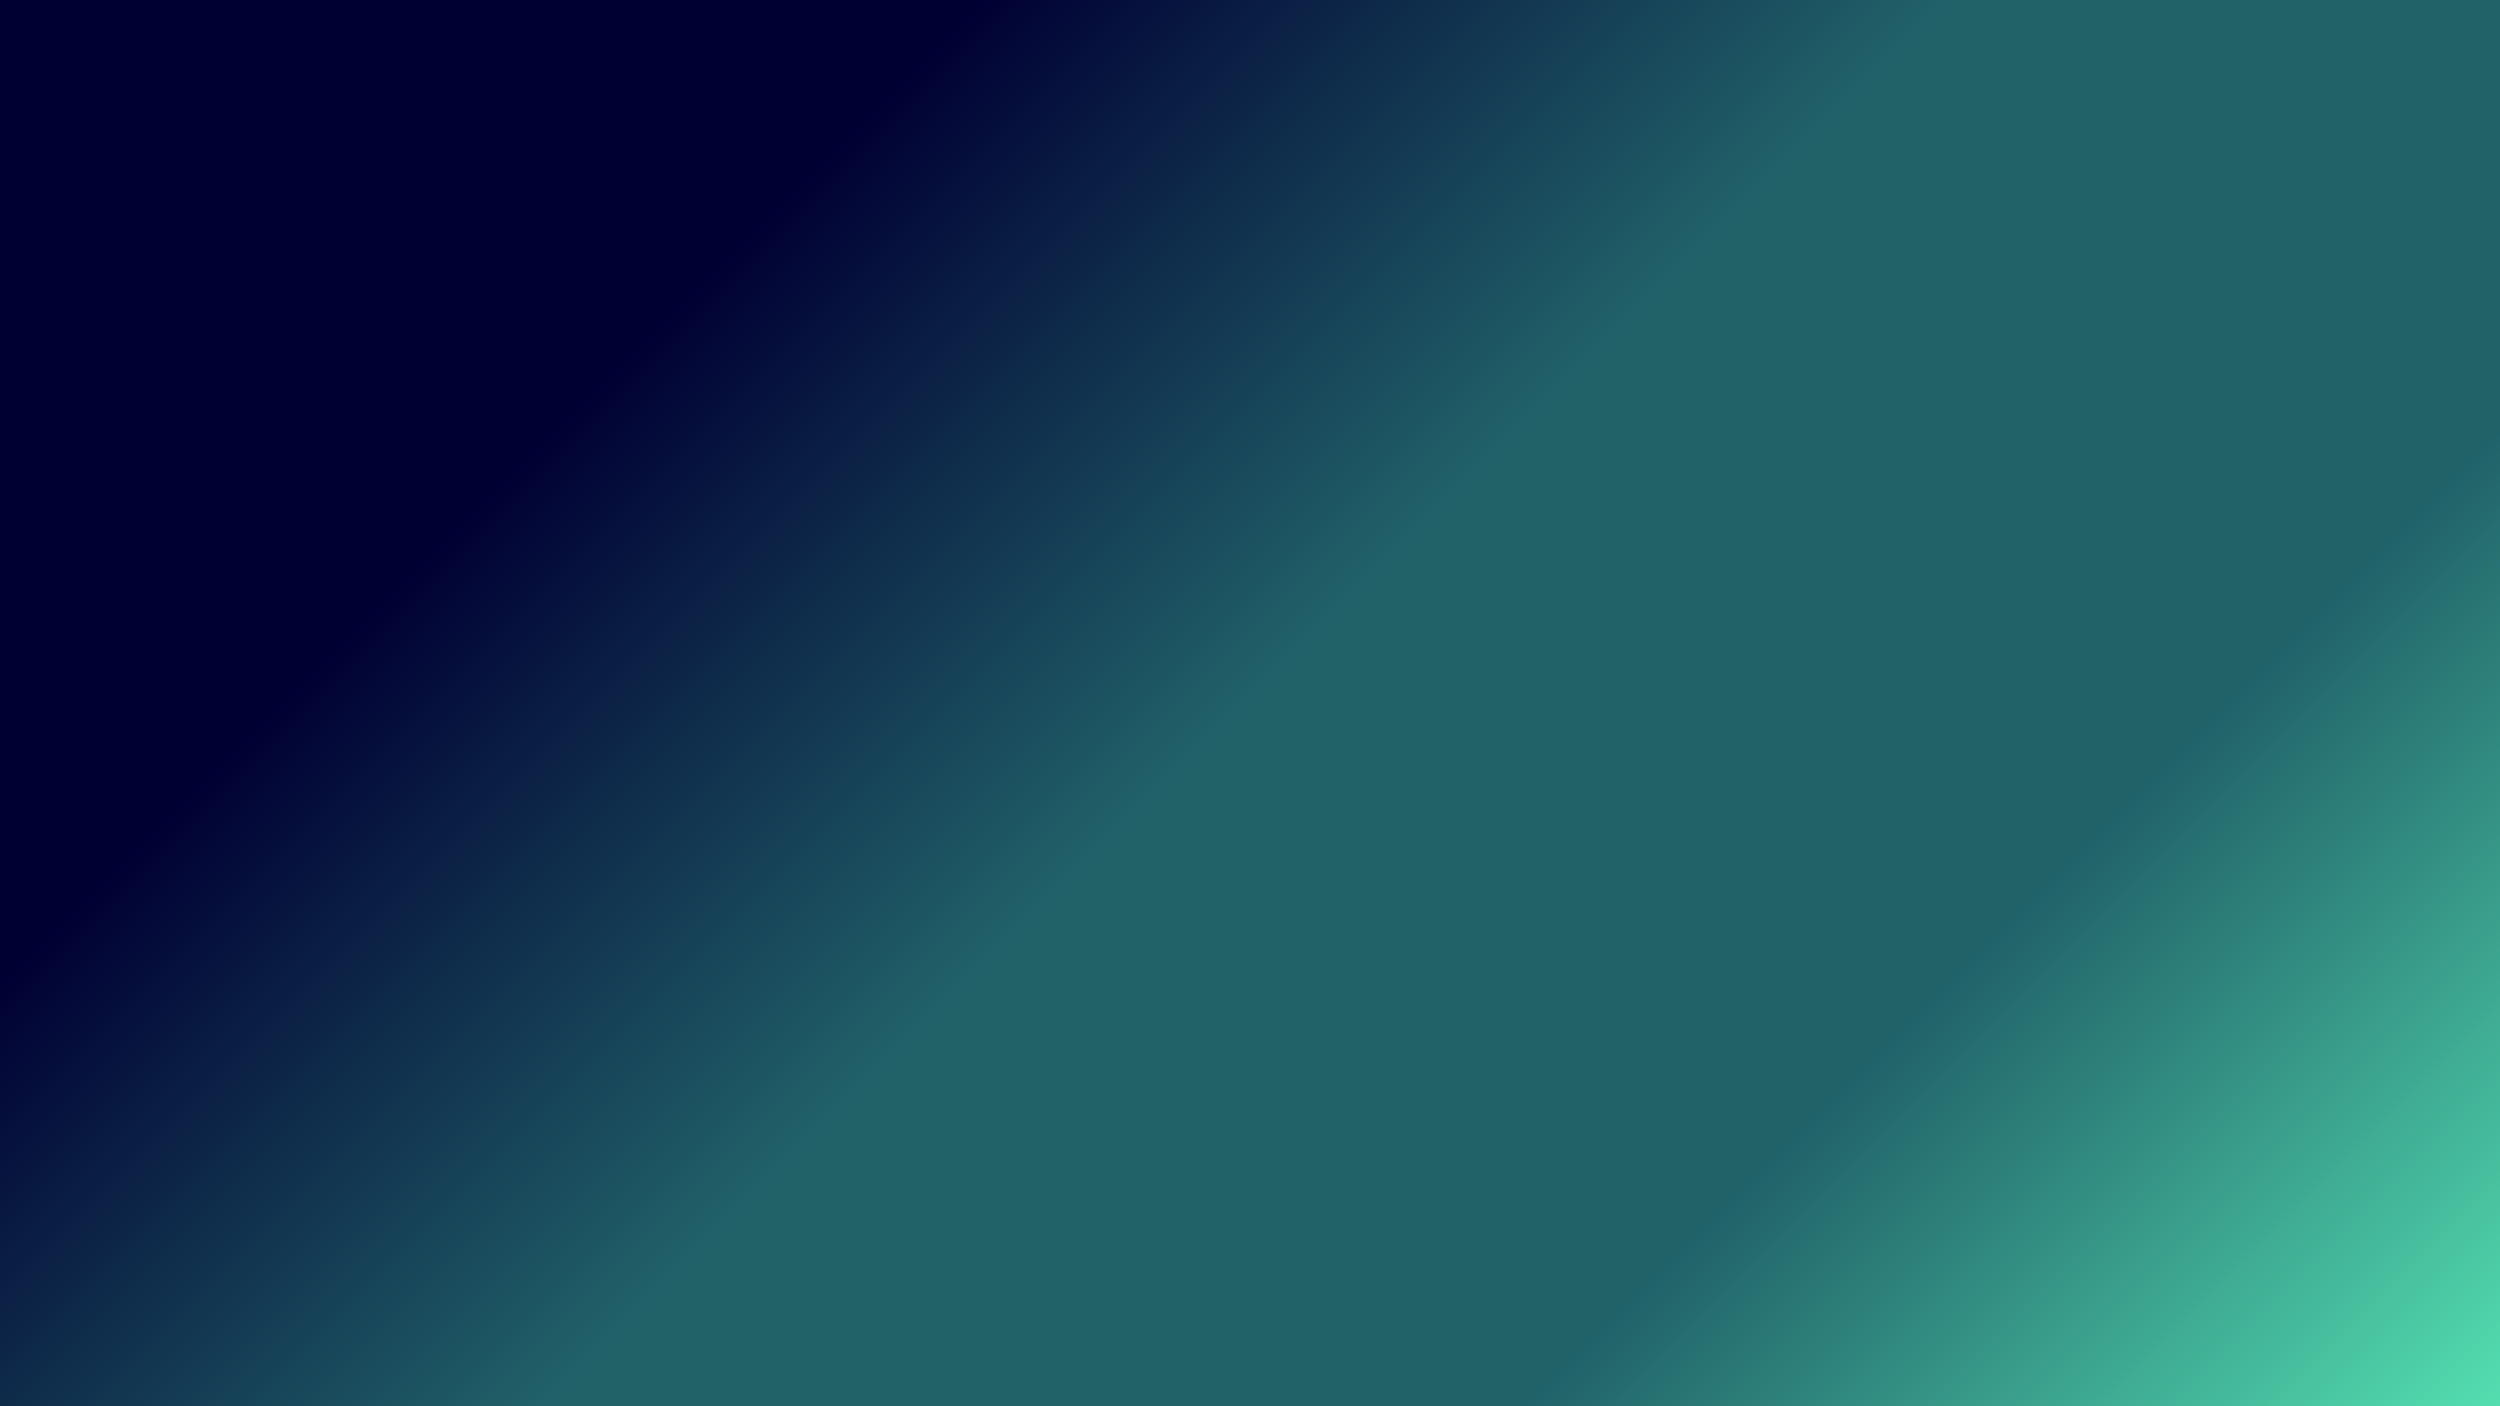 <svg xmlns="http://www.w3.org/2000/svg" xmlns:xlink="http://www.w3.org/1999/xlink" width="1920" zoomAndPan="magnify" viewBox="0 0 1440 810" height="1080" preserveAspectRatio="xMidYMid meet" version="1.0"><defs><linearGradient x1="210" gradientTransform="matrix(0.75, 0, 0, 0.75, 0, 0)" y1="-210" x2="1710" gradientUnits="userSpaceOnUse" y2="1290" id="88cb6ba801"><stop stop-opacity="1" stop-color="rgb(0%, 0%, 20%)" offset="0"/><stop stop-opacity="1" stop-color="rgb(0%, 0%, 20%)" offset="0.25"/><stop stop-opacity="1" stop-color="rgb(0.201%, 0.6%, 20.331%)" offset="0.254"/><stop stop-opacity="1" stop-color="rgb(0.403%, 1.199%, 20.662%)" offset="0.258"/><stop stop-opacity="1" stop-color="rgb(0.604%, 1.799%, 20.993%)" offset="0.262"/><stop stop-opacity="1" stop-color="rgb(0.806%, 2.399%, 21.324%)" offset="0.266"/><stop stop-opacity="1" stop-color="rgb(1.007%, 2.998%, 21.655%)" offset="0.27"/><stop stop-opacity="1" stop-color="rgb(1.208%, 3.6%, 21.986%)" offset="0.273"/><stop stop-opacity="1" stop-color="rgb(1.41%, 4.199%, 22.318%)" offset="0.277"/><stop stop-opacity="1" stop-color="rgb(1.611%, 4.799%, 22.649%)" offset="0.281"/><stop stop-opacity="1" stop-color="rgb(1.813%, 5.399%, 22.98%)" offset="0.285"/><stop stop-opacity="1" stop-color="rgb(2.014%, 6%, 23.312%)" offset="0.289"/><stop stop-opacity="1" stop-color="rgb(2.216%, 6.599%, 23.643%)" offset="0.293"/><stop stop-opacity="1" stop-color="rgb(2.419%, 7.199%, 23.975%)" offset="0.297"/><stop stop-opacity="1" stop-color="rgb(2.62%, 7.799%, 24.306%)" offset="0.301"/><stop stop-opacity="1" stop-color="rgb(2.821%, 8.4%, 24.637%)" offset="0.305"/><stop stop-opacity="1" stop-color="rgb(3.023%, 9%, 24.968%)" offset="0.309"/><stop stop-opacity="1" stop-color="rgb(3.224%, 9.599%, 25.299%)" offset="0.312"/><stop stop-opacity="1" stop-color="rgb(3.426%, 10.199%, 25.63%)" offset="0.316"/><stop stop-opacity="1" stop-color="rgb(3.627%, 10.799%, 25.961%)" offset="0.32"/><stop stop-opacity="1" stop-color="rgb(3.828%, 11.398%, 26.292%)" offset="0.324"/><stop stop-opacity="1" stop-color="rgb(4.03%, 12%, 26.624%)" offset="0.328"/><stop stop-opacity="1" stop-color="rgb(4.231%, 12.599%, 26.955%)" offset="0.332"/><stop stop-opacity="1" stop-color="rgb(4.434%, 13.199%, 27.287%)" offset="0.336"/><stop stop-opacity="1" stop-color="rgb(4.636%, 13.799%, 27.618%)" offset="0.34"/><stop stop-opacity="1" stop-color="rgb(4.837%, 14.4%, 27.95%)" offset="0.344"/><stop stop-opacity="1" stop-color="rgb(5.038%, 14.999%, 28.281%)" offset="0.348"/><stop stop-opacity="1" stop-color="rgb(5.24%, 15.599%, 28.612%)" offset="0.352"/><stop stop-opacity="1" stop-color="rgb(5.441%, 16.199%, 28.943%)" offset="0.355"/><stop stop-opacity="1" stop-color="rgb(5.643%, 16.8%, 29.274%)" offset="0.359"/><stop stop-opacity="1" stop-color="rgb(5.844%, 17.4%, 29.605%)" offset="0.363"/><stop stop-opacity="1" stop-color="rgb(6.046%, 17.999%, 29.936%)" offset="0.367"/><stop stop-opacity="1" stop-color="rgb(6.247%, 18.599%, 30.267%)" offset="0.371"/><stop stop-opacity="1" stop-color="rgb(6.45%, 19.199%, 30.6%)" offset="0.375"/><stop stop-opacity="1" stop-color="rgb(6.651%, 19.798%, 30.931%)" offset="0.379"/><stop stop-opacity="1" stop-color="rgb(6.853%, 20.399%, 31.262%)" offset="0.383"/><stop stop-opacity="1" stop-color="rgb(7.054%, 20.999%, 31.593%)" offset="0.387"/><stop stop-opacity="1" stop-color="rgb(7.256%, 21.599%, 31.924%)" offset="0.391"/><stop stop-opacity="1" stop-color="rgb(7.457%, 22.198%, 32.256%)" offset="0.395"/><stop stop-opacity="1" stop-color="rgb(7.658%, 22.8%, 32.587%)" offset="0.398"/><stop stop-opacity="1" stop-color="rgb(7.86%, 23.399%, 32.918%)" offset="0.402"/><stop stop-opacity="1" stop-color="rgb(8.061%, 23.999%, 33.249%)" offset="0.406"/><stop stop-opacity="1" stop-color="rgb(8.263%, 24.599%, 33.58%)" offset="0.41"/><stop stop-opacity="1" stop-color="rgb(8.466%, 25.2%, 33.911%)" offset="0.414"/><stop stop-opacity="1" stop-color="rgb(8.667%, 25.8%, 34.242%)" offset="0.418"/><stop stop-opacity="1" stop-color="rgb(8.868%, 26.399%, 34.575%)" offset="0.422"/><stop stop-opacity="1" stop-color="rgb(9.07%, 26.999%, 34.906%)" offset="0.426"/><stop stop-opacity="1" stop-color="rgb(9.271%, 27.599%, 35.237%)" offset="0.43"/><stop stop-opacity="1" stop-color="rgb(9.473%, 28.198%, 35.568%)" offset="0.434"/><stop stop-opacity="1" stop-color="rgb(9.674%, 28.799%, 35.899%)" offset="0.438"/><stop stop-opacity="1" stop-color="rgb(9.875%, 29.399%, 36.23%)" offset="0.441"/><stop stop-opacity="1" stop-color="rgb(10.077%, 29.999%, 36.562%)" offset="0.445"/><stop stop-opacity="1" stop-color="rgb(10.278%, 30.598%, 36.893%)" offset="0.449"/><stop stop-opacity="1" stop-color="rgb(10.48%, 31.2%, 37.224%)" offset="0.453"/><stop stop-opacity="1" stop-color="rgb(10.681%, 31.799%, 37.555%)" offset="0.457"/><stop stop-opacity="1" stop-color="rgb(10.884%, 32.399%, 37.886%)" offset="0.461"/><stop stop-opacity="1" stop-color="rgb(11.086%, 32.999%, 38.217%)" offset="0.465"/><stop stop-opacity="1" stop-color="rgb(11.287%, 33.6%, 38.55%)" offset="0.469"/><stop stop-opacity="1" stop-color="rgb(11.488%, 34.2%, 38.881%)" offset="0.473"/><stop stop-opacity="1" stop-color="rgb(11.69%, 34.799%, 39.212%)" offset="0.477"/><stop stop-opacity="1" stop-color="rgb(11.891%, 35.399%, 39.543%)" offset="0.48"/><stop stop-opacity="1" stop-color="rgb(12.093%, 35.999%, 39.874%)" offset="0.484"/><stop stop-opacity="1" stop-color="rgb(12.294%, 36.598%, 40.205%)" offset="0.488"/><stop stop-opacity="1" stop-color="rgb(12.495%, 37.199%, 40.536%)" offset="0.492"/><stop stop-opacity="1" stop-color="rgb(12.697%, 37.799%, 40.868%)" offset="0.496"/><stop stop-opacity="1" stop-color="rgb(12.9%, 38.399%, 41.199%)" offset="0.5"/><stop stop-opacity="1" stop-color="rgb(12.9%, 38.399%, 41.199%)" offset="0.64"/><stop stop-opacity="1" stop-color="rgb(12.9%, 38.399%, 41.199%)" offset="0.75"/><stop stop-opacity="1" stop-color="rgb(13.211%, 39.16%, 41.634%)" offset="0.754"/><stop stop-opacity="1" stop-color="rgb(13.524%, 39.922%, 42.068%)" offset="0.758"/><stop stop-opacity="1" stop-color="rgb(13.837%, 40.681%, 42.502%)" offset="0.762"/><stop stop-opacity="1" stop-color="rgb(14.149%, 41.443%, 42.937%)" offset="0.766"/><stop stop-opacity="1" stop-color="rgb(14.461%, 42.203%, 43.37%)" offset="0.77"/><stop stop-opacity="1" stop-color="rgb(14.774%, 42.964%, 43.805%)" offset="0.773"/><stop stop-opacity="1" stop-color="rgb(15.086%, 43.726%, 44.24%)" offset="0.777"/><stop stop-opacity="1" stop-color="rgb(15.399%, 44.487%, 44.675%)" offset="0.781"/><stop stop-opacity="1" stop-color="rgb(15.712%, 45.247%, 45.108%)" offset="0.785"/><stop stop-opacity="1" stop-color="rgb(16.025%, 46.008%, 45.543%)" offset="0.789"/><stop stop-opacity="1" stop-color="rgb(16.336%, 46.77%, 45.976%)" offset="0.793"/><stop stop-opacity="1" stop-color="rgb(16.649%, 47.531%, 46.411%)" offset="0.797"/><stop stop-opacity="1" stop-color="rgb(16.962%, 48.291%, 46.846%)" offset="0.801"/><stop stop-opacity="1" stop-color="rgb(17.274%, 49.052%, 47.281%)" offset="0.805"/><stop stop-opacity="1" stop-color="rgb(17.586%, 49.812%, 47.714%)" offset="0.809"/><stop stop-opacity="1" stop-color="rgb(17.899%, 50.574%, 48.149%)" offset="0.812"/><stop stop-opacity="1" stop-color="rgb(18.211%, 51.335%, 48.582%)" offset="0.816"/><stop stop-opacity="1" stop-color="rgb(18.524%, 52.097%, 49.017%)" offset="0.82"/><stop stop-opacity="1" stop-color="rgb(18.837%, 52.856%, 49.452%)" offset="0.824"/><stop stop-opacity="1" stop-color="rgb(19.15%, 53.618%, 49.887%)" offset="0.828"/><stop stop-opacity="1" stop-color="rgb(19.461%, 54.378%, 50.32%)" offset="0.832"/><stop stop-opacity="1" stop-color="rgb(19.774%, 55.139%, 50.755%)" offset="0.836"/><stop stop-opacity="1" stop-color="rgb(20.087%, 55.901%, 51.189%)" offset="0.84"/><stop stop-opacity="1" stop-color="rgb(20.399%, 56.662%, 51.624%)" offset="0.844"/><stop stop-opacity="1" stop-color="rgb(20.711%, 57.422%, 52.058%)" offset="0.848"/><stop stop-opacity="1" stop-color="rgb(21.024%, 58.183%, 52.493%)" offset="0.852"/><stop stop-opacity="1" stop-color="rgb(21.336%, 58.945%, 52.927%)" offset="0.855"/><stop stop-opacity="1" stop-color="rgb(21.649%, 59.706%, 53.362%)" offset="0.859"/><stop stop-opacity="1" stop-color="rgb(21.962%, 60.466%, 53.795%)" offset="0.863"/><stop stop-opacity="1" stop-color="rgb(22.275%, 61.227%, 54.23%)" offset="0.867"/><stop stop-opacity="1" stop-color="rgb(22.586%, 61.987%, 54.665%)" offset="0.871"/><stop stop-opacity="1" stop-color="rgb(22.899%, 62.749%, 55.099%)" offset="0.875"/><stop stop-opacity="1" stop-color="rgb(23.212%, 63.51%, 55.533%)" offset="0.879"/><stop stop-opacity="1" stop-color="rgb(23.524%, 64.272%, 55.968%)" offset="0.883"/><stop stop-opacity="1" stop-color="rgb(23.836%, 65.031%, 56.403%)" offset="0.887"/><stop stop-opacity="1" stop-color="rgb(24.149%, 65.793%, 56.837%)" offset="0.891"/><stop stop-opacity="1" stop-color="rgb(24.461%, 66.553%, 57.271%)" offset="0.895"/><stop stop-opacity="1" stop-color="rgb(24.774%, 67.314%, 57.706%)" offset="0.898"/><stop stop-opacity="1" stop-color="rgb(25.087%, 68.076%, 58.139%)" offset="0.902"/><stop stop-opacity="1" stop-color="rgb(25.4%, 68.837%, 58.574%)" offset="0.906"/><stop stop-opacity="1" stop-color="rgb(25.711%, 69.597%, 59.009%)" offset="0.91"/><stop stop-opacity="1" stop-color="rgb(26.024%, 70.358%, 59.444%)" offset="0.914"/><stop stop-opacity="1" stop-color="rgb(26.337%, 71.12%, 59.877%)" offset="0.918"/><stop stop-opacity="1" stop-color="rgb(26.649%, 71.881%, 60.312%)" offset="0.922"/><stop stop-opacity="1" stop-color="rgb(26.961%, 72.641%, 60.745%)" offset="0.926"/><stop stop-opacity="1" stop-color="rgb(27.274%, 73.402%, 61.18%)" offset="0.93"/><stop stop-opacity="1" stop-color="rgb(27.586%, 74.162%, 61.615%)" offset="0.934"/><stop stop-opacity="1" stop-color="rgb(27.899%, 74.924%, 62.05%)" offset="0.938"/><stop stop-opacity="1" stop-color="rgb(28.212%, 75.685%, 62.483%)" offset="0.941"/><stop stop-opacity="1" stop-color="rgb(28.525%, 76.447%, 62.918%)" offset="0.945"/><stop stop-opacity="1" stop-color="rgb(28.836%, 77.206%, 63.351%)" offset="0.949"/><stop stop-opacity="1" stop-color="rgb(29.149%, 77.968%, 63.786%)" offset="0.953"/><stop stop-opacity="1" stop-color="rgb(29.462%, 78.728%, 64.221%)" offset="0.957"/><stop stop-opacity="1" stop-color="rgb(29.774%, 79.489%, 64.656%)" offset="0.961"/><stop stop-opacity="1" stop-color="rgb(30.086%, 80.251%, 65.089%)" offset="0.965"/><stop stop-opacity="1" stop-color="rgb(30.399%, 81.012%, 65.524%)" offset="0.969"/><stop stop-opacity="1" stop-color="rgb(30.711%, 81.772%, 65.958%)" offset="0.973"/><stop stop-opacity="1" stop-color="rgb(31.024%, 82.533%, 66.393%)" offset="0.977"/><stop stop-opacity="1" stop-color="rgb(31.337%, 83.295%, 66.827%)" offset="0.98"/><stop stop-opacity="1" stop-color="rgb(31.65%, 84.056%, 67.262%)" offset="0.984"/><stop stop-opacity="1" stop-color="rgb(31.961%, 84.816%, 67.696%)" offset="0.988"/><stop stop-opacity="1" stop-color="rgb(32.274%, 85.577%, 68.13%)" offset="0.992"/><stop stop-opacity="1" stop-color="rgb(32.587%, 86.337%, 68.564%)" offset="0.996"/><stop stop-opacity="1" stop-color="rgb(32.899%, 87.099%, 68.999%)" offset="1"/></linearGradient></defs><rect x="-144" width="1728" fill="#ffffff" y="-81" height="972" fill-opacity="1"/><rect x="-144" fill="url(#88cb6ba801)" width="1728" y="-81" height="972"/></svg>